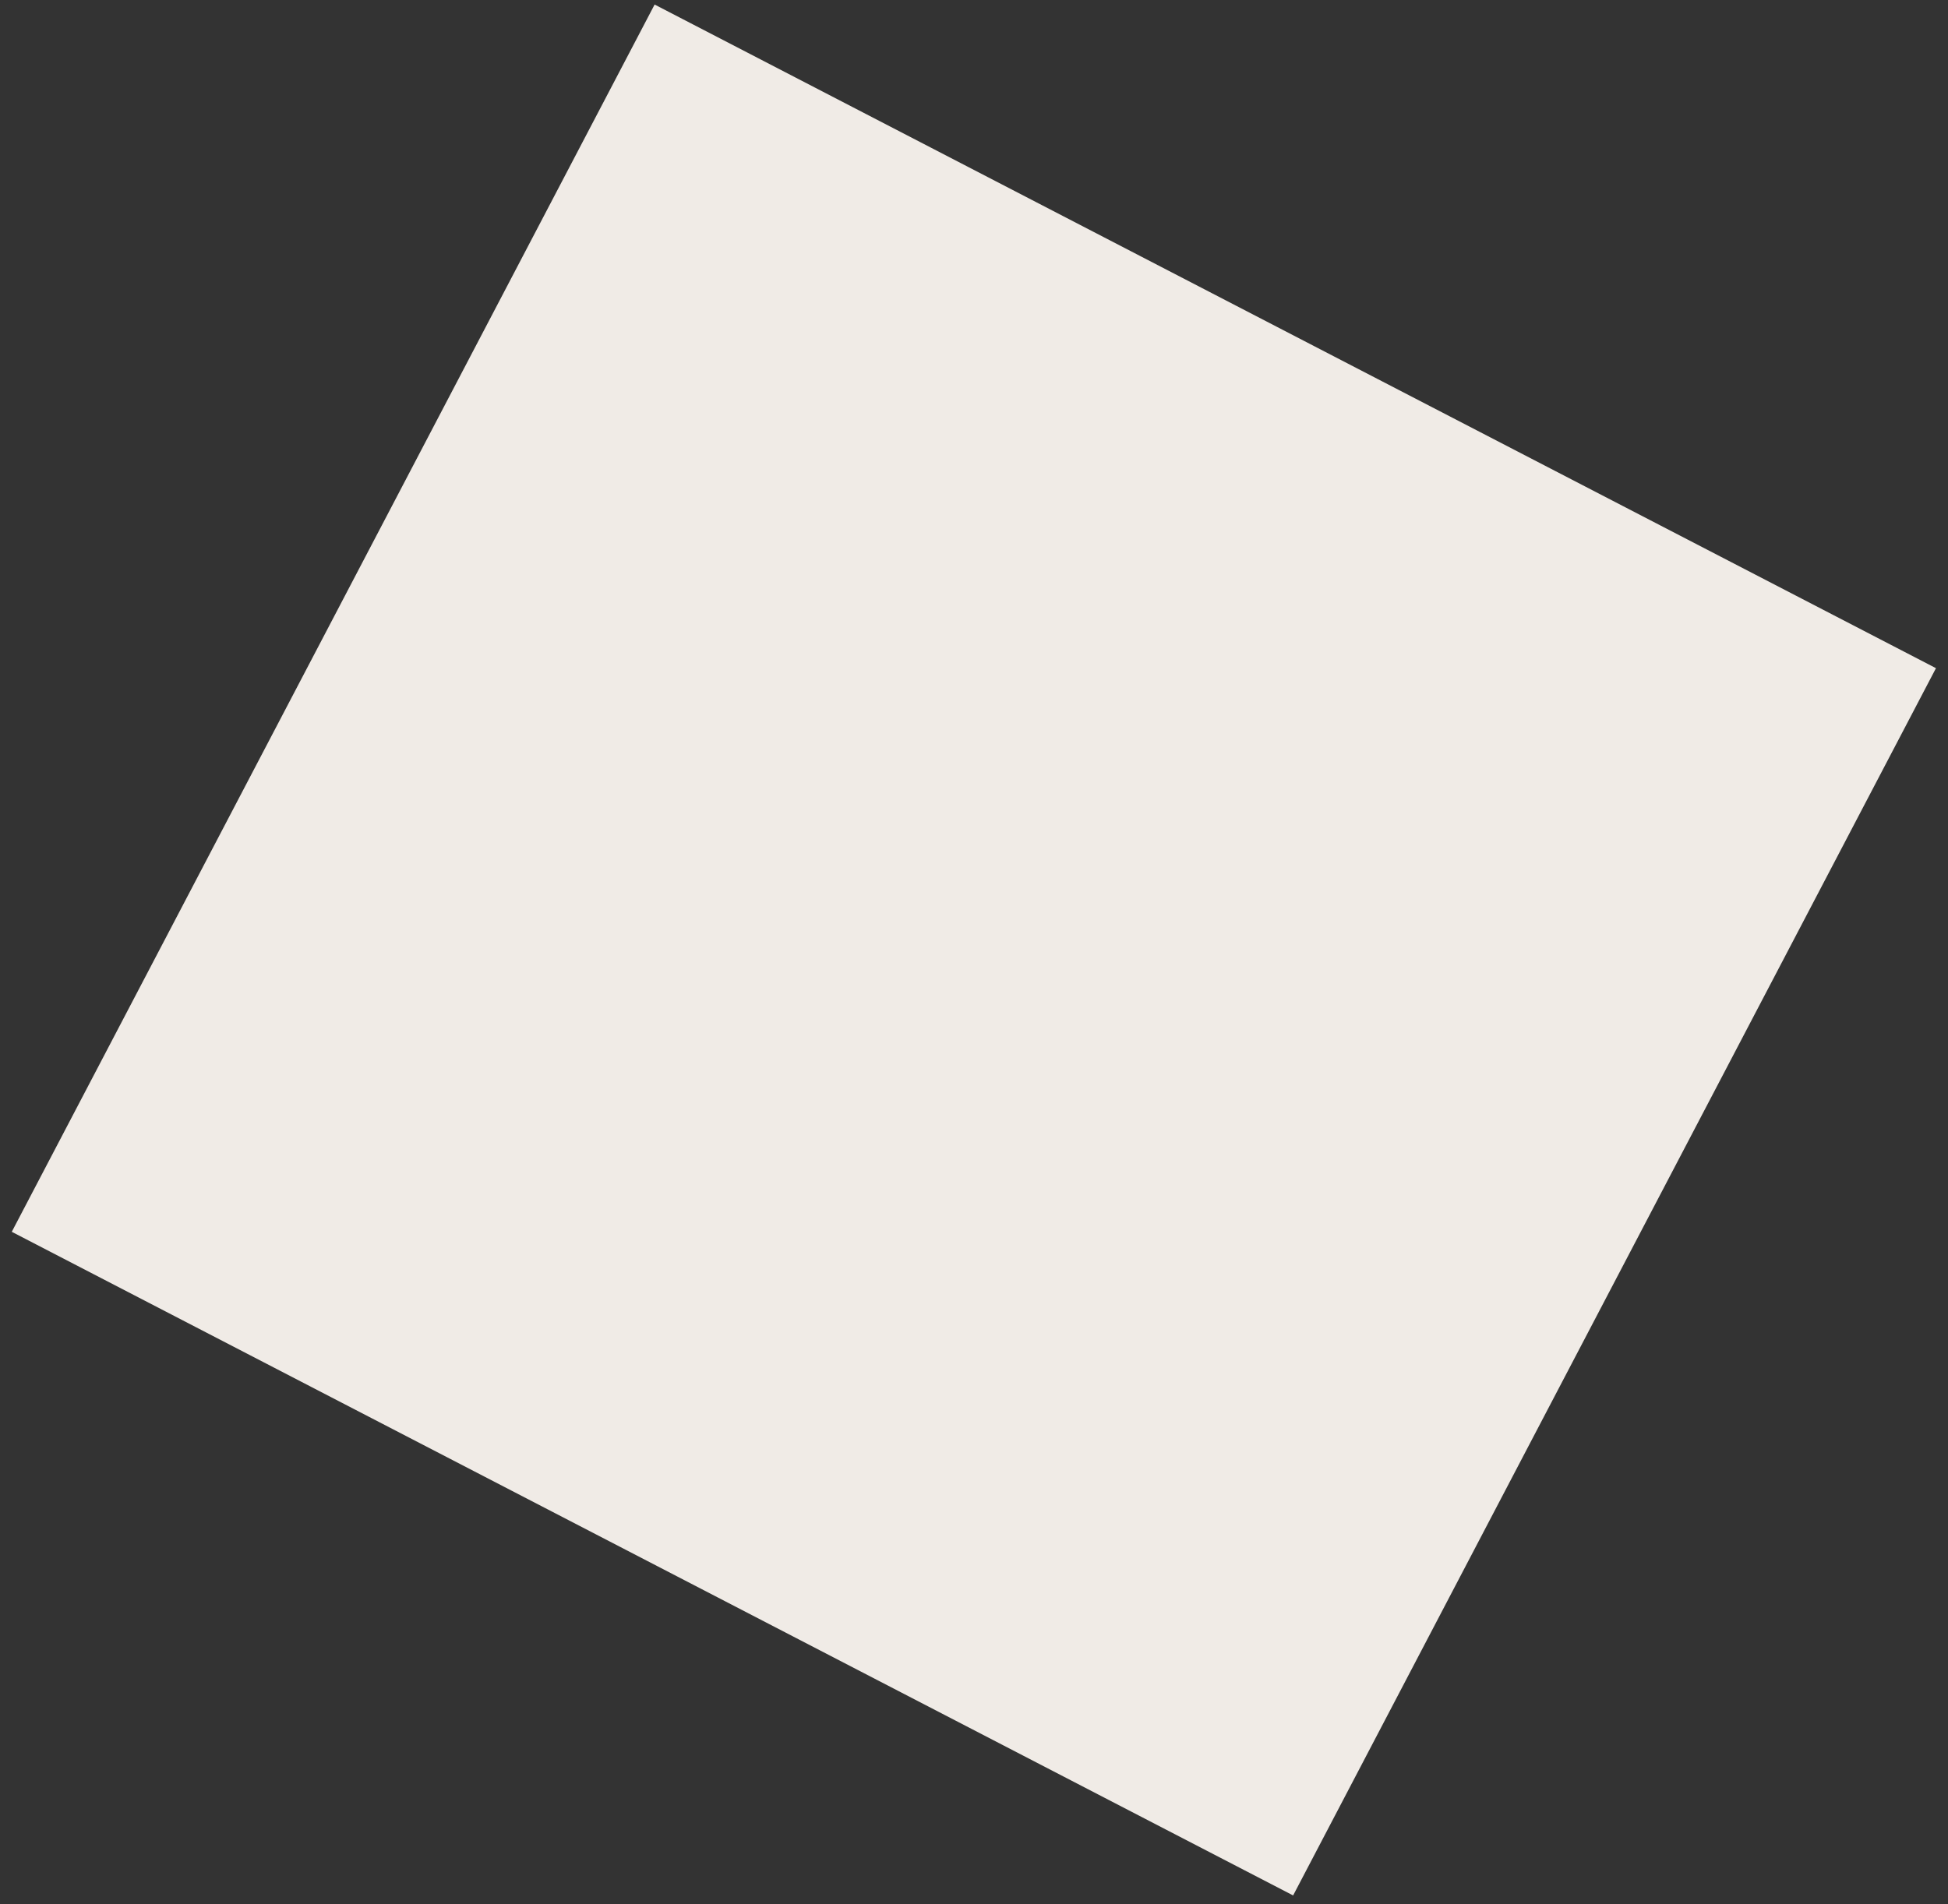 <svg width="135" height="132" viewBox="0 0 135 132" fill="none" xmlns="http://www.w3.org/2000/svg">
<rect x="0" y="0" width="135" height="132" fill="#333333" stroke="none"/>
<line y1="-50" x2="96.013" y2="-50" transform="matrix(-0.464 0.886 -0.888 -0.46 45.366 0.315)" stroke="#F0EBE6" stroke-width="100"/>
</svg>

